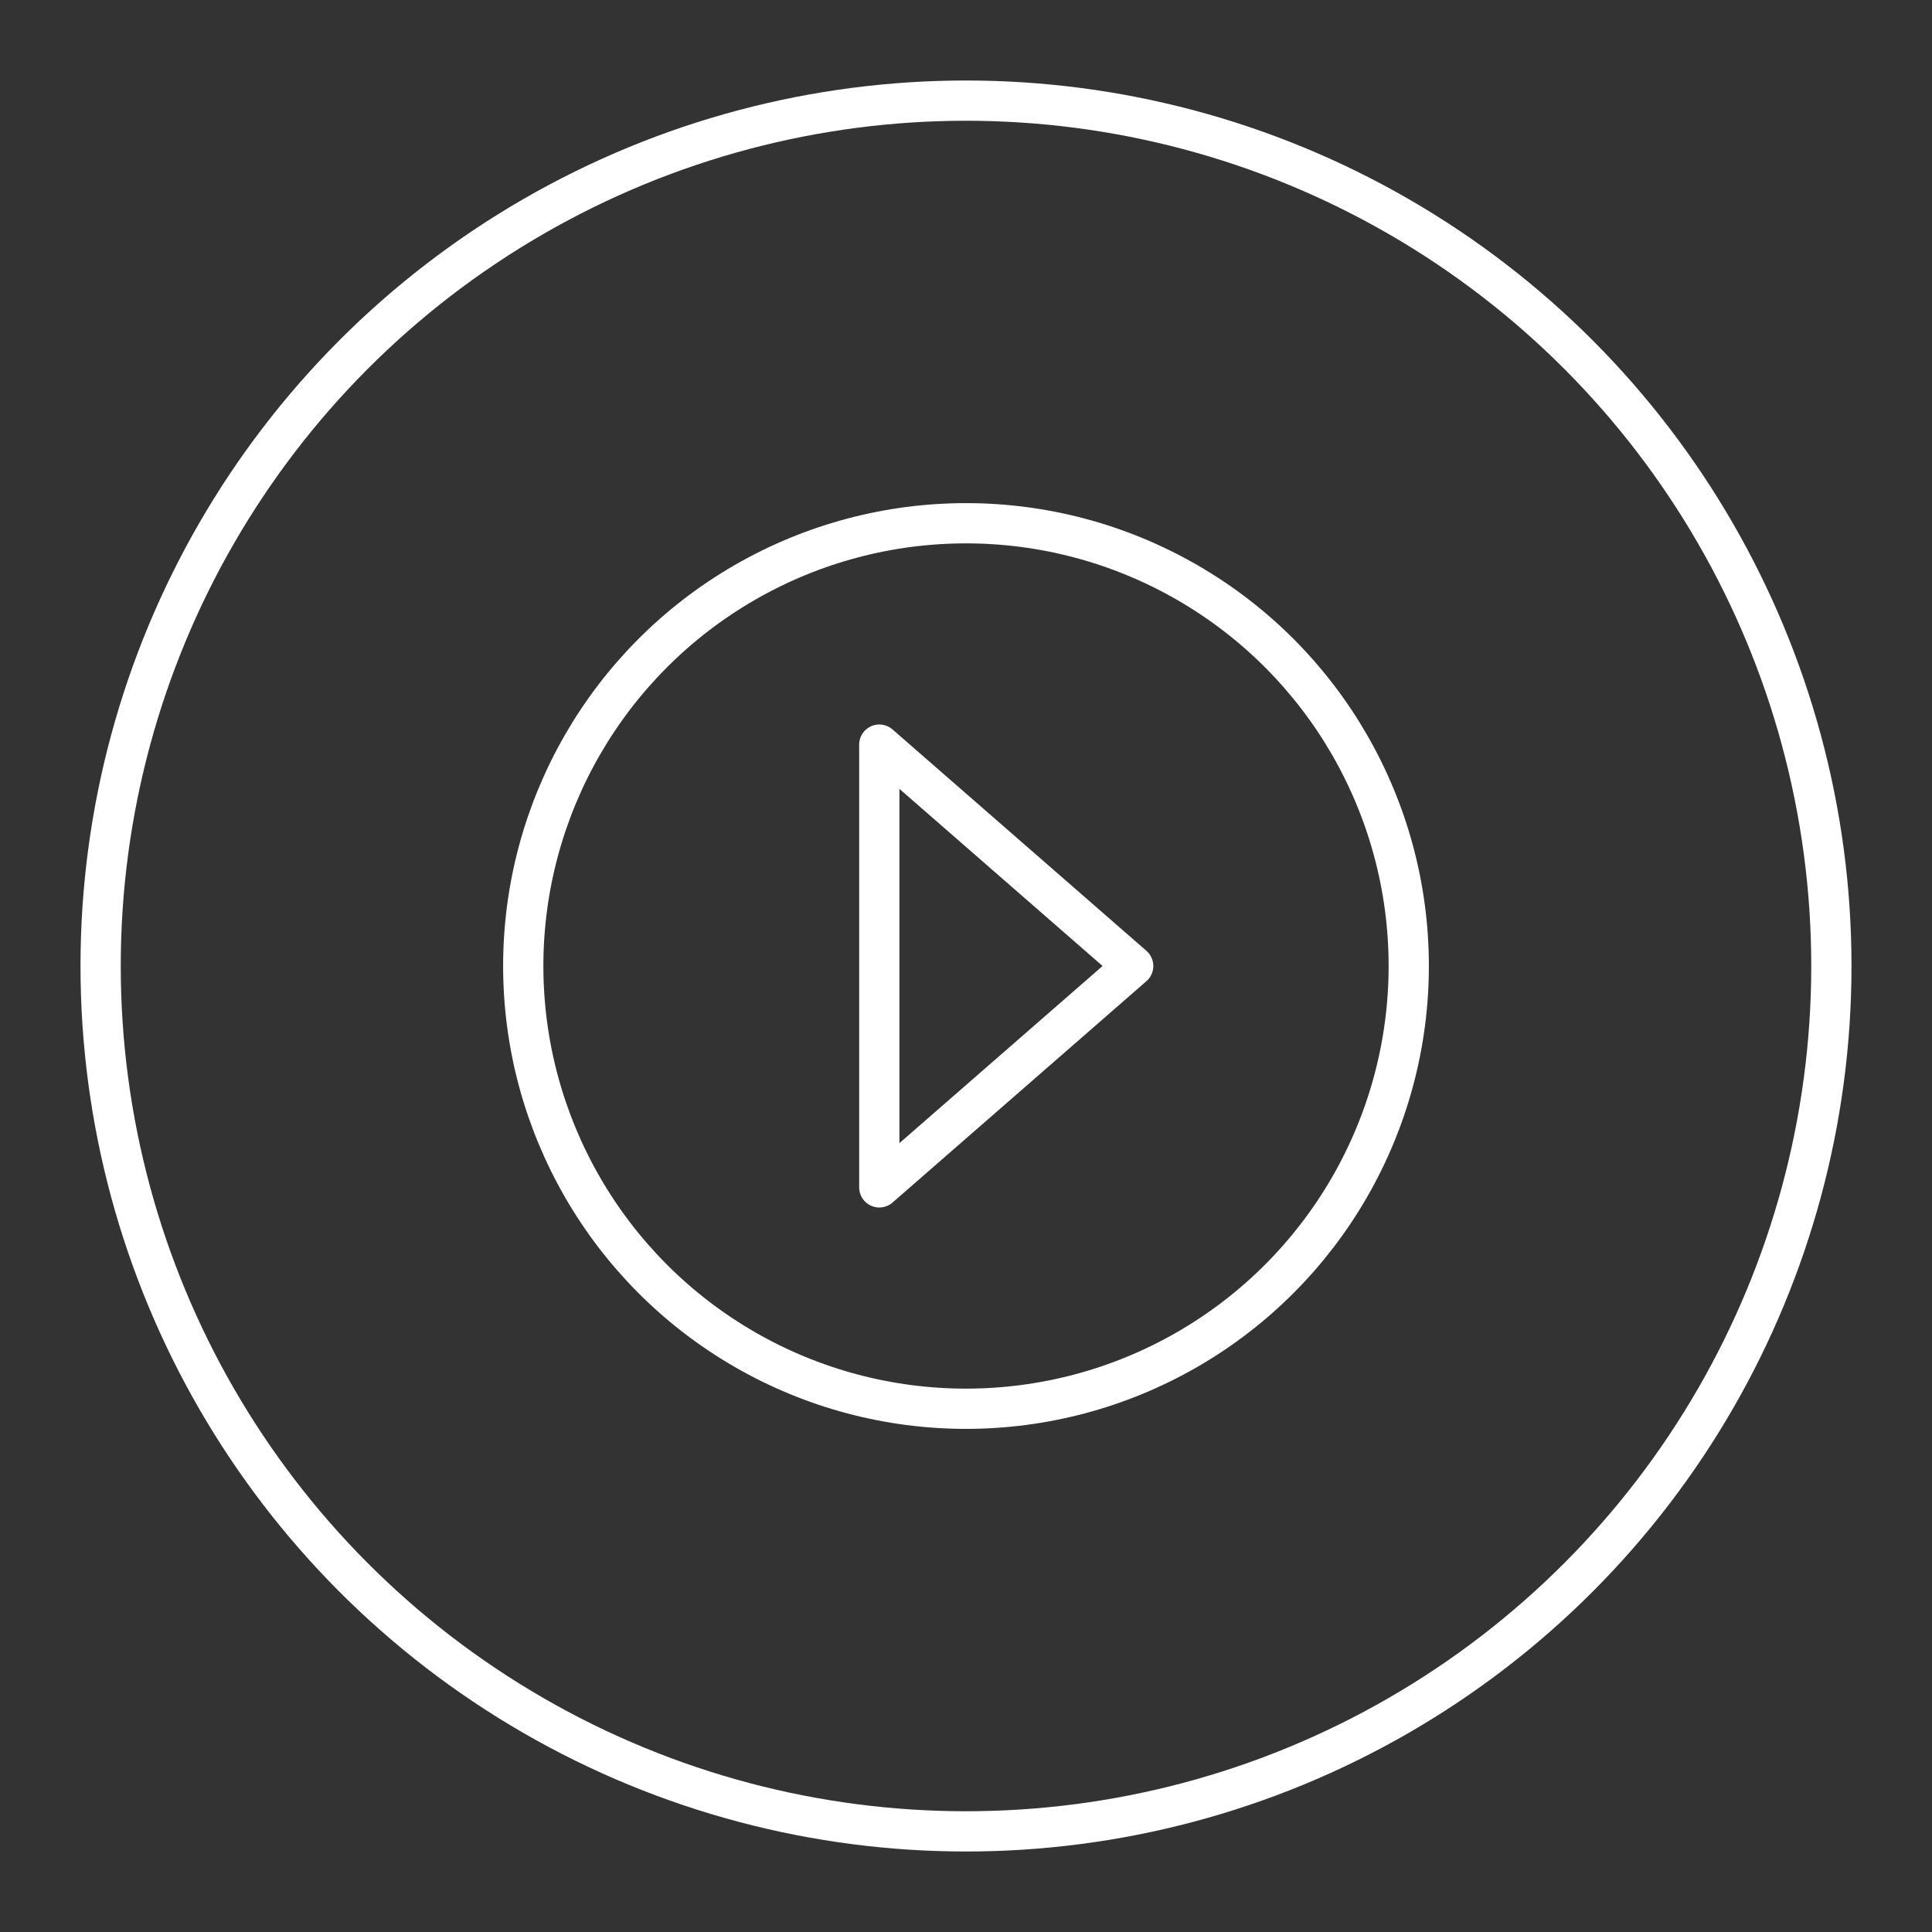 <svg xmlns="http://www.w3.org/2000/svg" viewBox="0 0 48 48"><rect x="0" y="0" width="48" height="48" fill="#333333" stroke="none"/><defs><style>.a{fill:none;stroke:#fff;stroke-linecap:round;stroke-linejoin:round;}</style></defs><circle class="a" cx="24" cy="24" r="11"/><polygon class="a" points="28.154 24 21.846 29.5 21.846 18.5 28.154 24"/><circle class="a" cx="24" cy="24" r="21.5"/></svg>